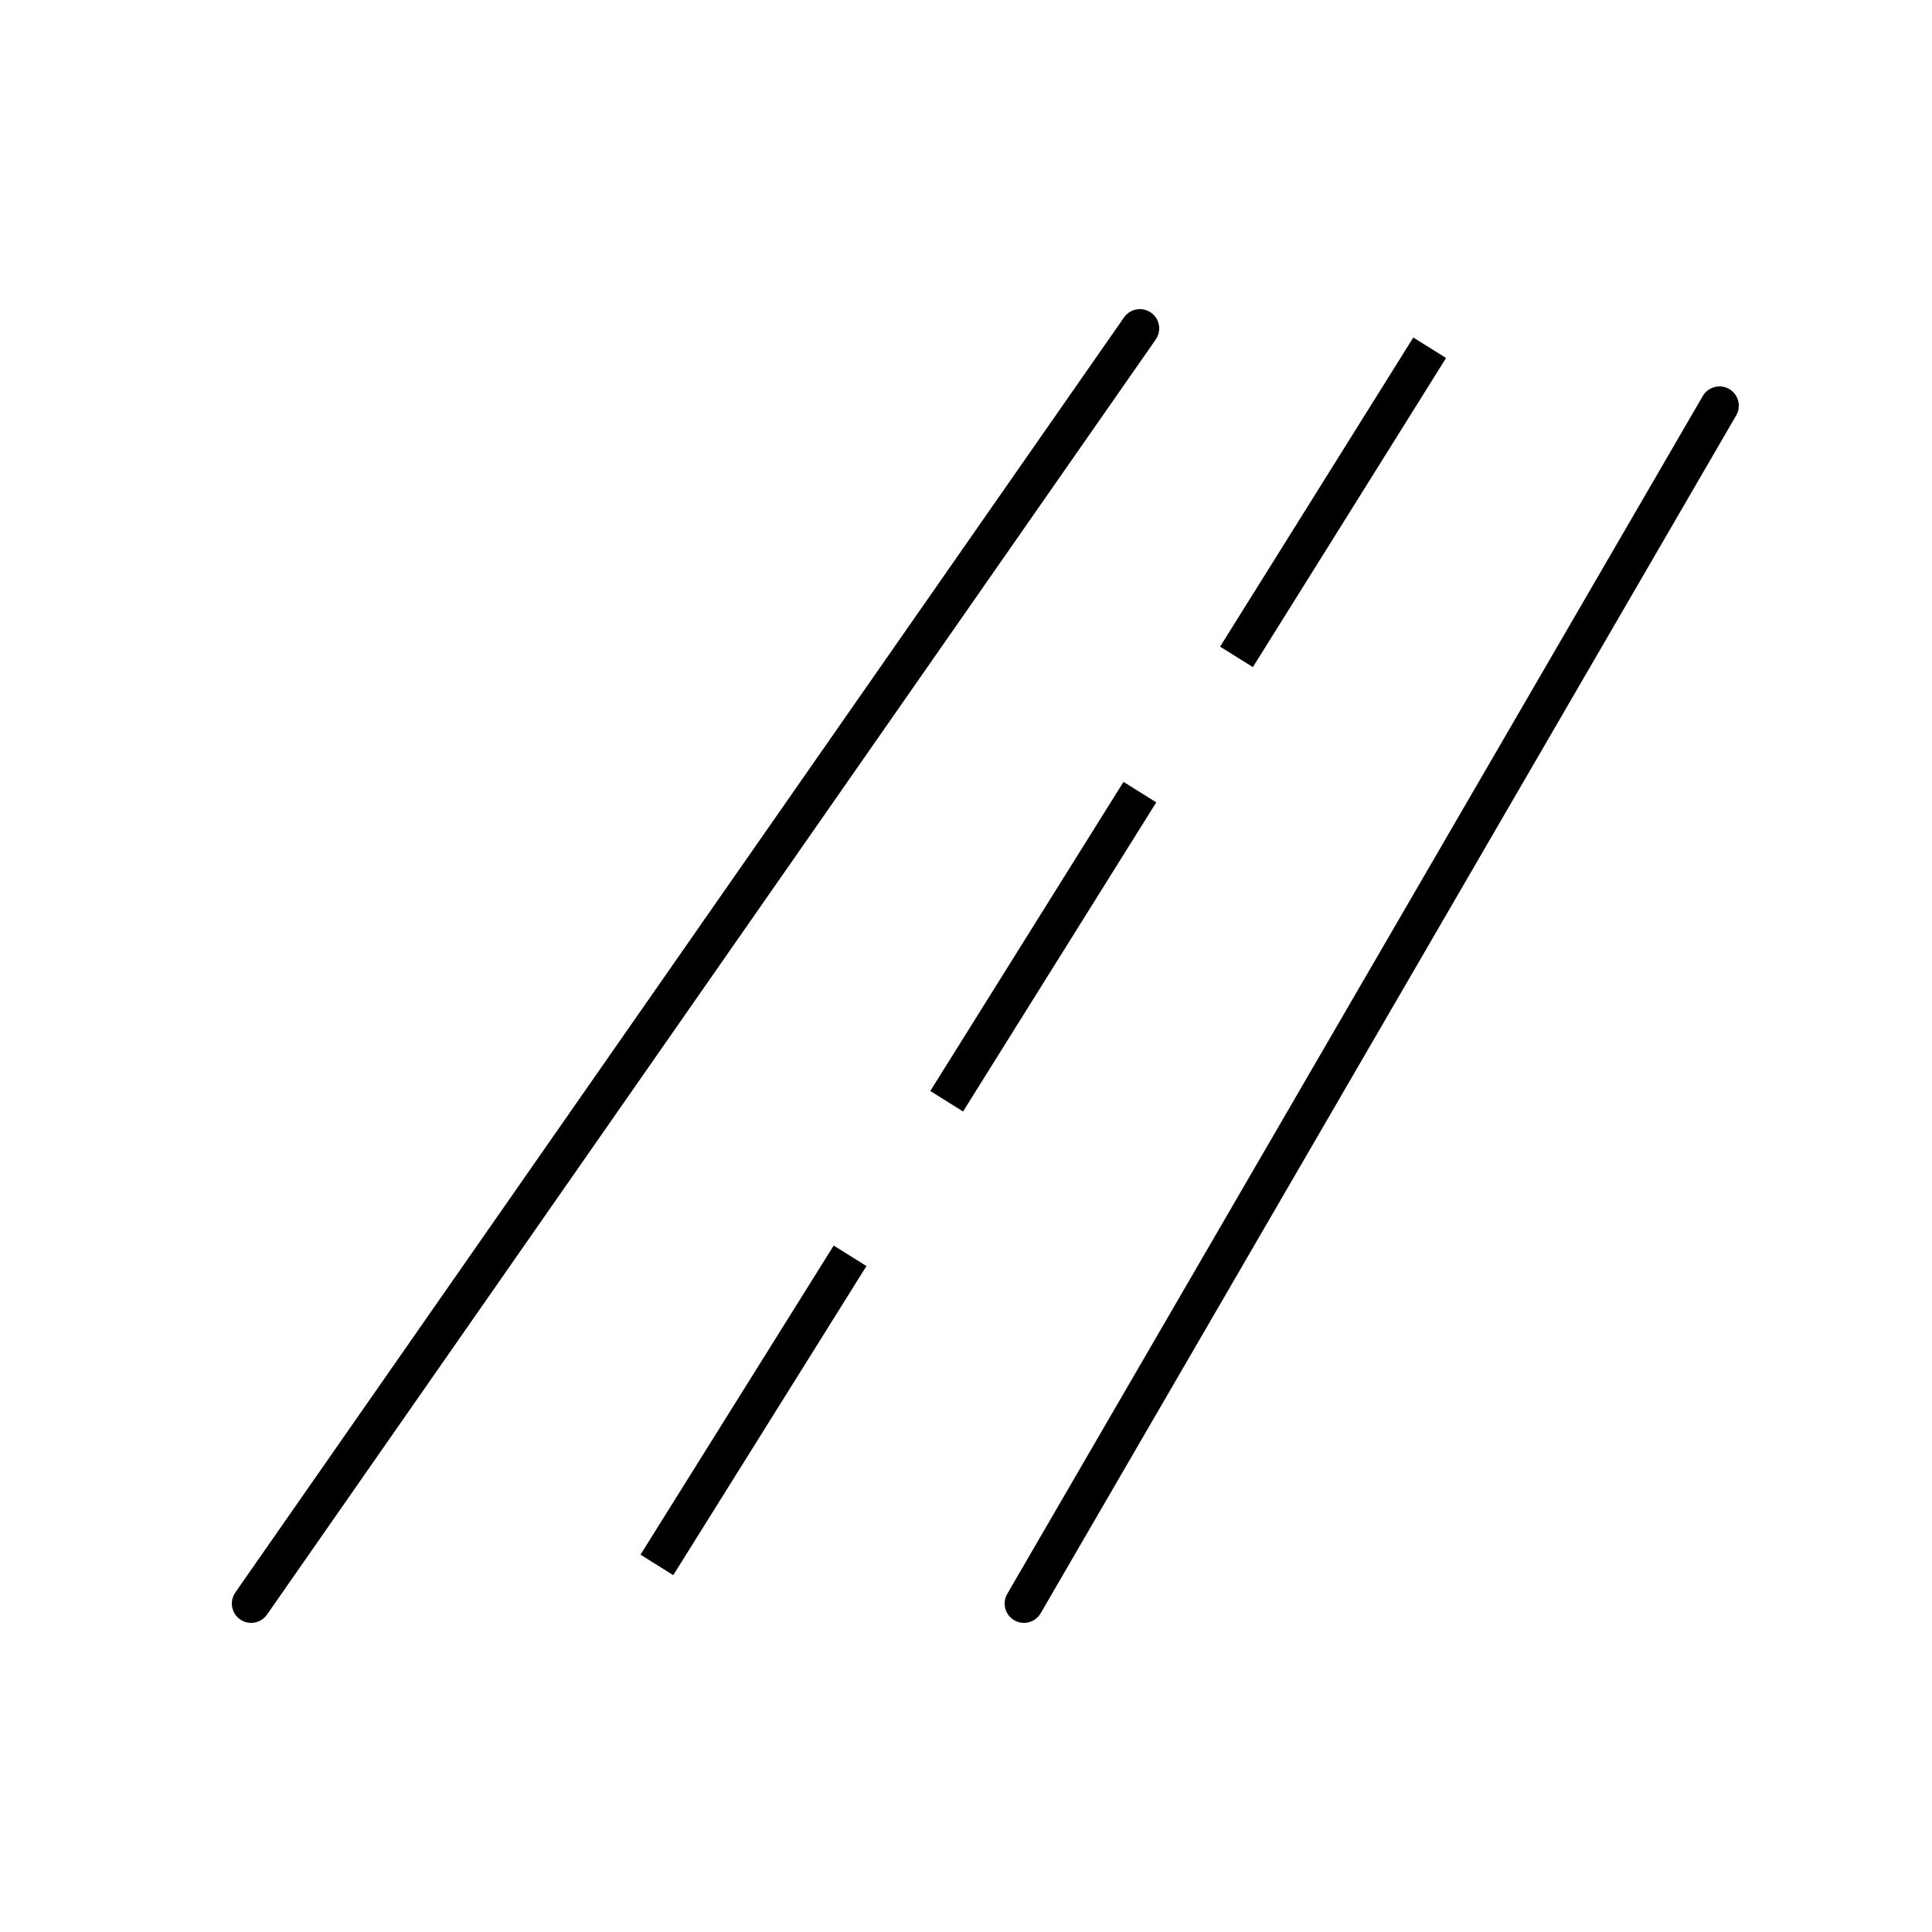 <svg width="50" height="50" viewBox="0 0 50 50" fill="none" xmlns="http://www.w3.org/2000/svg">
<path fill-rule="evenodd" clip-rule="evenodd" d="M30 8.5C30 8.609 29.965 8.709 29.907 8.791L6.914 41.78C6.824 41.913 6.672 42 6.5 42C6.224 42 6 41.776 6 41.5C6 41.392 6.035 41.291 6.093 41.209L29.086 8.22C29.176 8.087 29.328 8 29.5 8C29.776 8 30 8.224 30 8.5ZM26.072 41.242C26.026 41.317 26 41.405 26 41.5C26 41.776 26.224 42 26.5 42C26.688 42 26.852 41.896 26.937 41.743L44.928 10.758C44.974 10.683 45 10.595 45 10.5C45 10.224 44.776 10 44.5 10C44.312 10 44.148 10.104 44.063 10.257L26.072 41.242ZM32.424 17.265L37.424 9.265L36.576 8.735L31.576 16.735L32.424 17.265ZM24.924 28.765L29.924 20.765L29.076 20.235L24.076 28.235L24.924 28.765ZM17.424 40.765L22.424 32.765L21.576 32.235L16.576 40.235L17.424 40.765Z" fill="black"/>
</svg>
